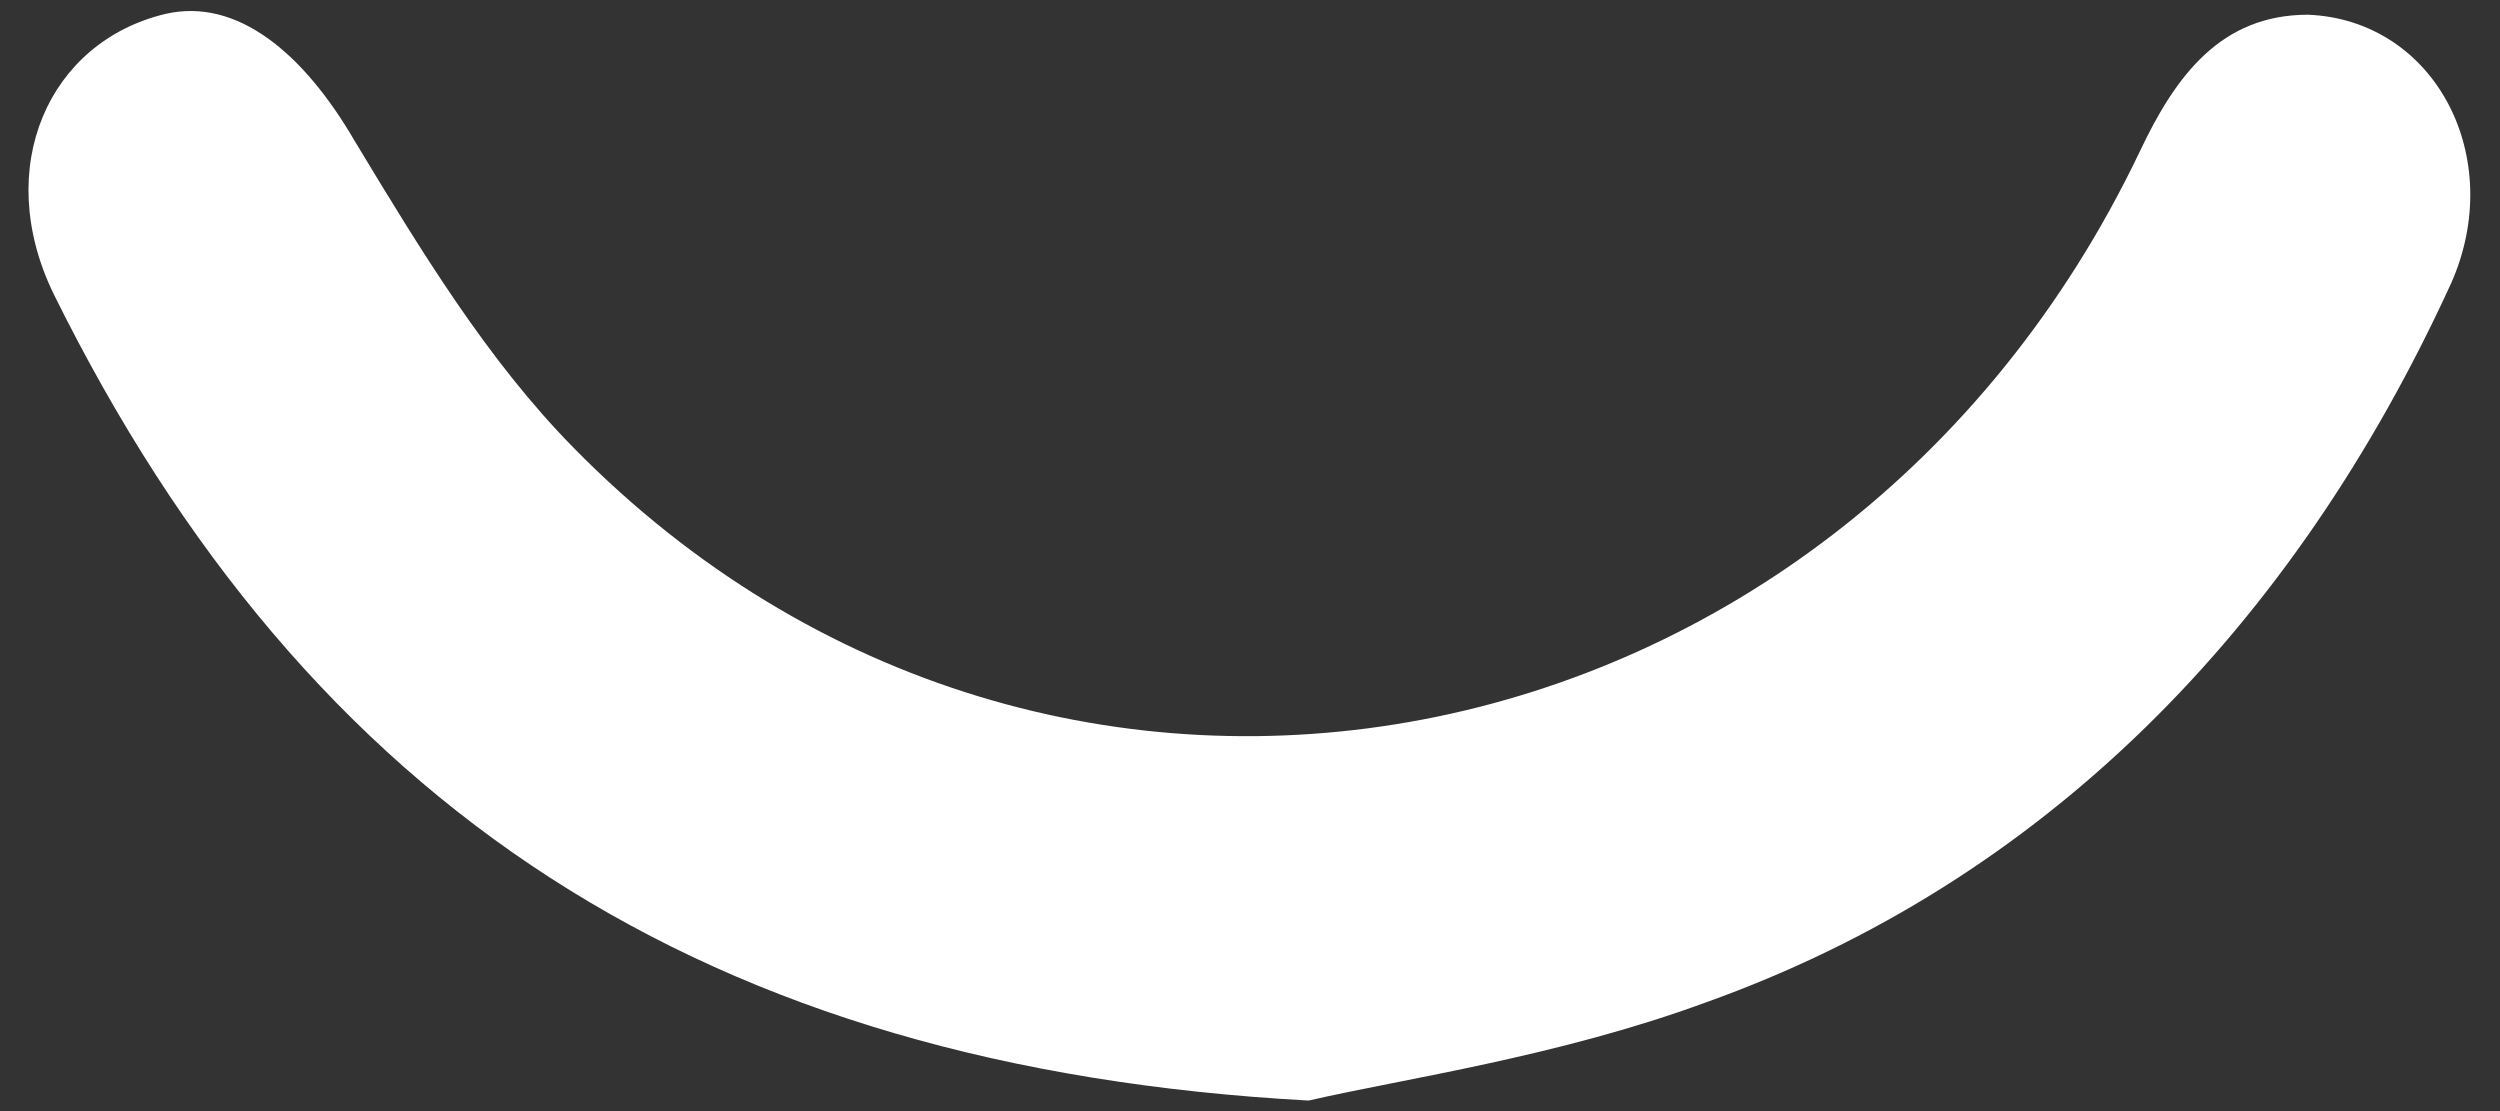 ﻿<?xml version="1.0" encoding="utf-8"?>
<svg version="1.1" xmlns:xlink="http://www.w3.org/1999/xlink" width="9px" height="4px" xmlns="http://www.w3.org/2000/svg">
  <rect width="100%" height="100%" fill="#333333" stroke="none"/>
  <g transform="matrix(1 0 0 1 -590 -1479 )">
    <path d="M 4.711 3.962  C 2.543 3.844  1.111 2.914  0.193 1.058  C -0.028 0.603  0.175 0.15  0.596 0.05  C 0.853 -0.009  1.092 0.19  1.276 0.506  C 1.515 0.902  1.754 1.296  2.065 1.612  C 3.79 3.37  6.618 2.817  7.703 0.546  C 7.833 0.27  7.997 0.053  8.309 0.053  C 8.767 0.072  9.025 0.567  8.824 1.02  C 8.254 2.265  7.355 3.174  6.143 3.608  C 5.61 3.804  5.06 3.882  4.711 3.962  Z " fill-rule="nonzero" fill="#ffffff" stroke="none" transform="matrix(1 0 0 1 590 1479 )" />
  </g>
</svg>
